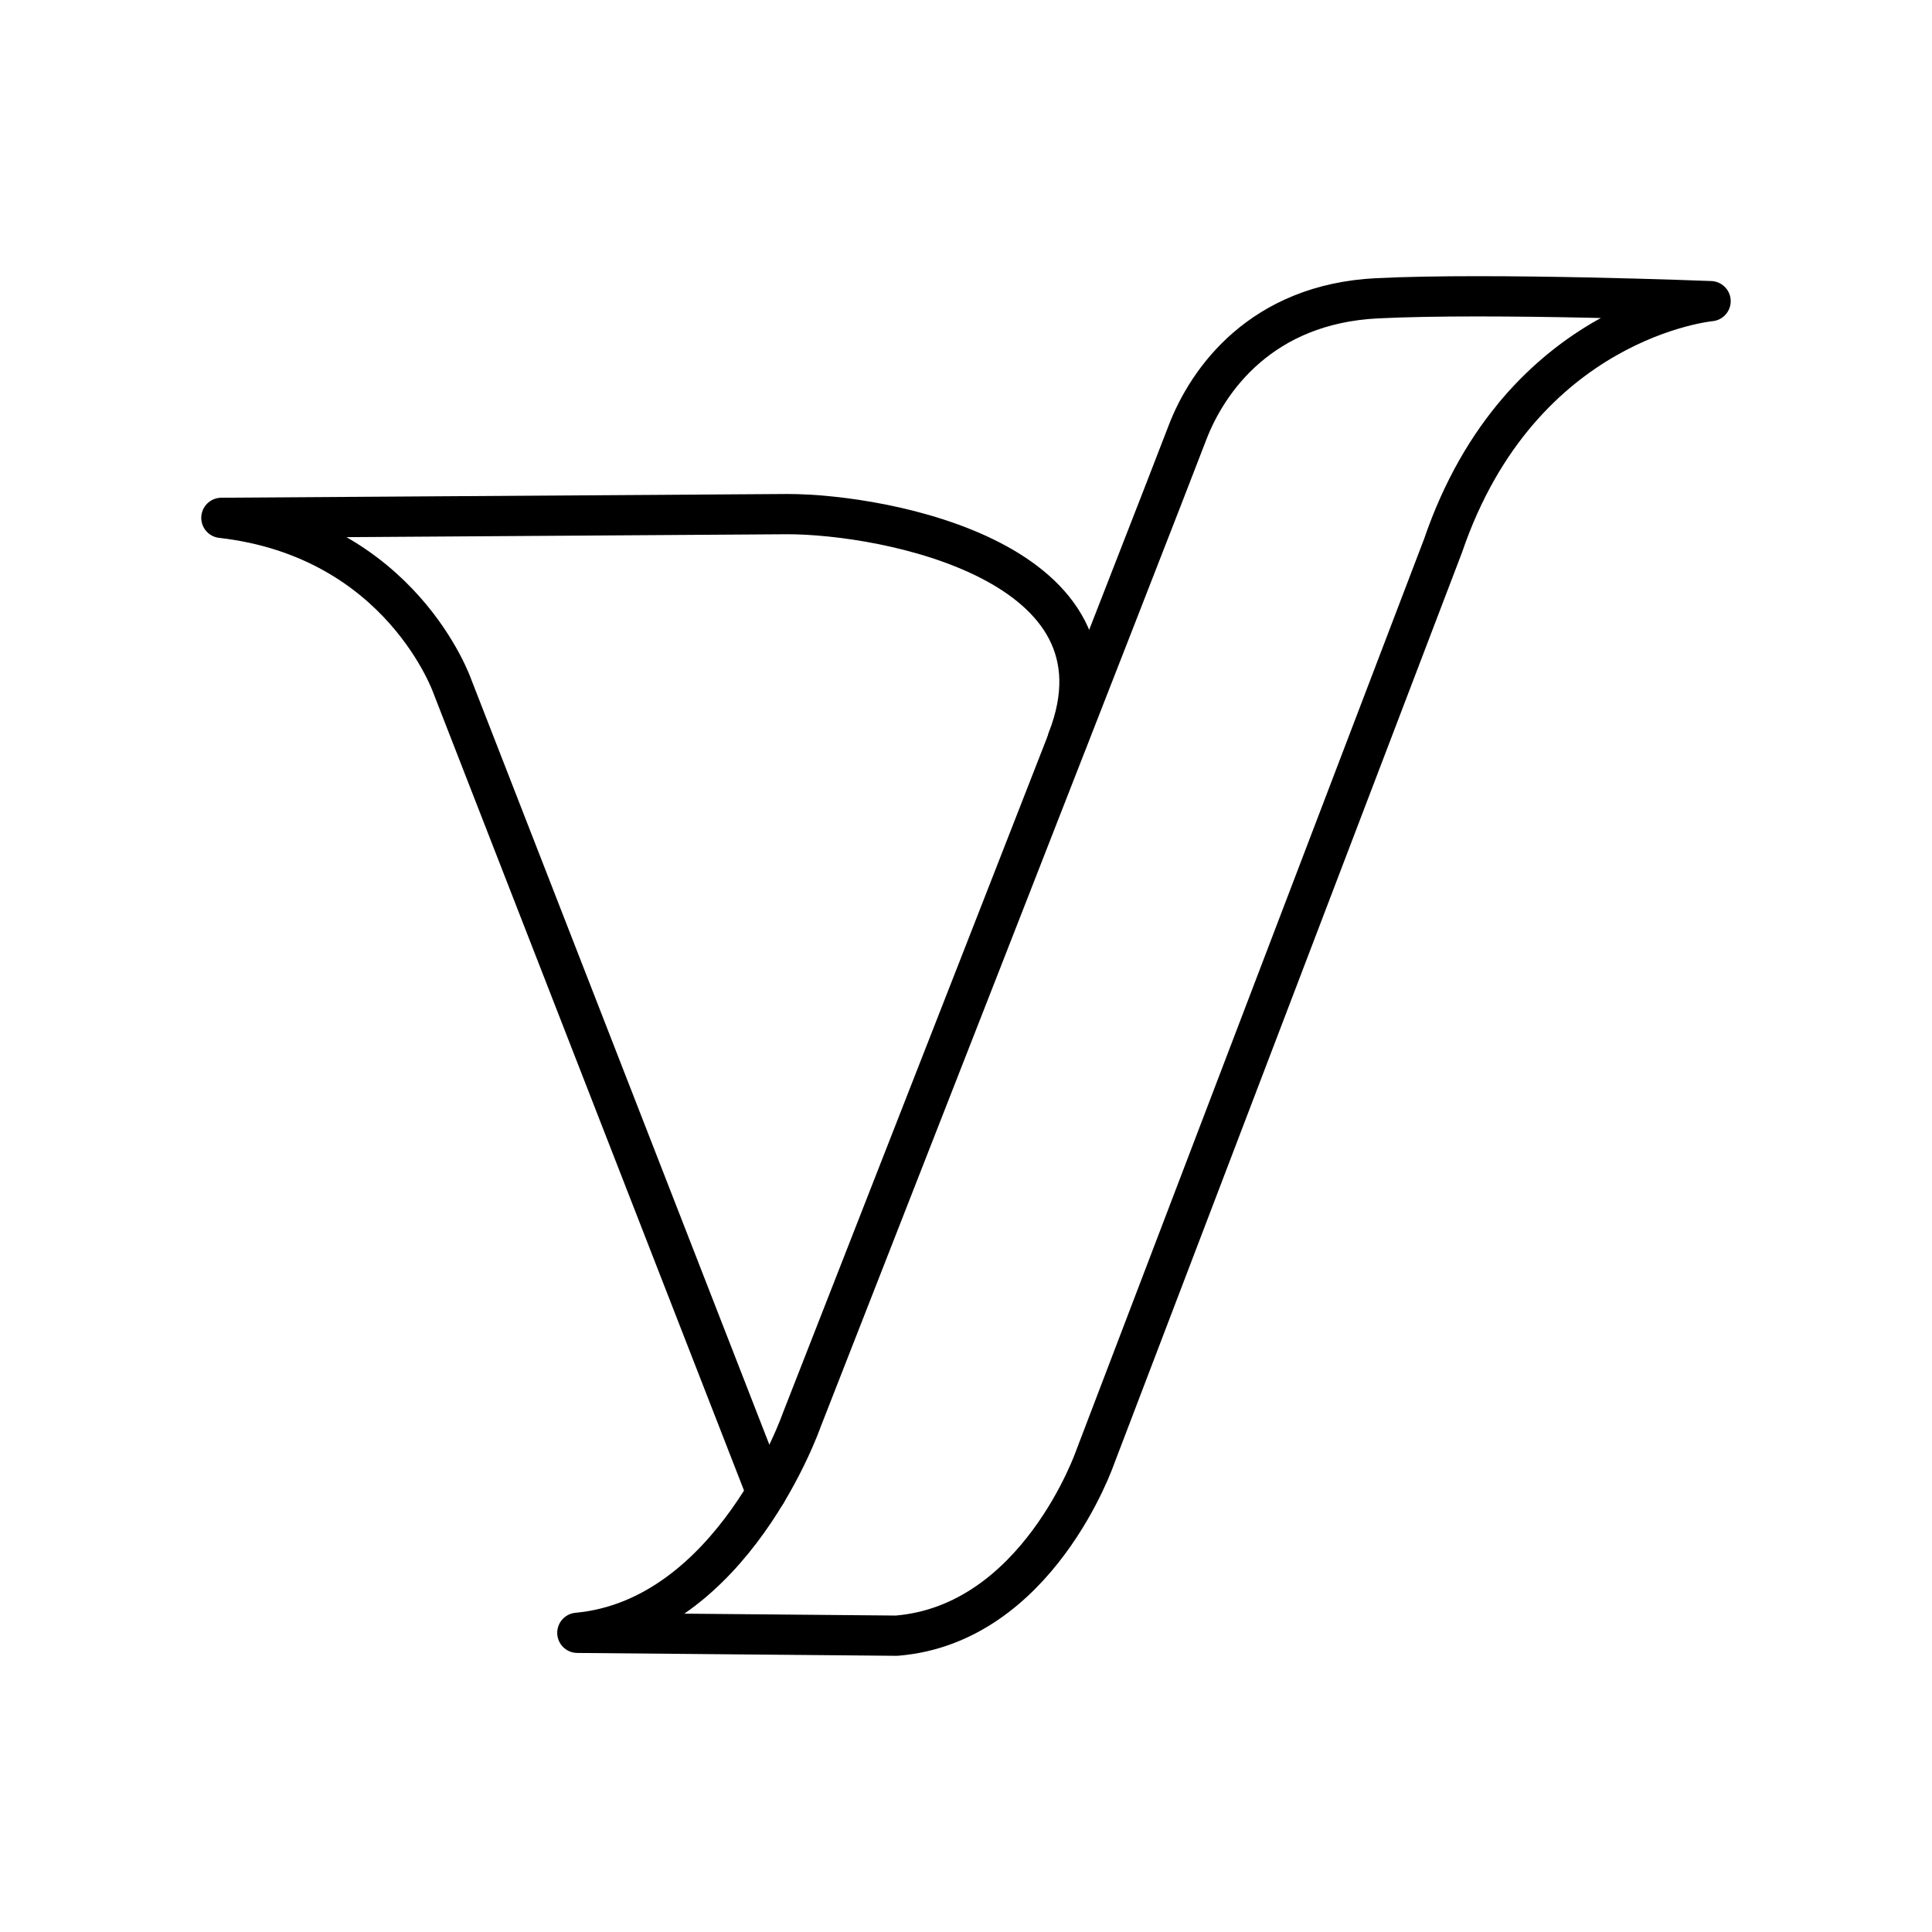 <?xml version="1.0" encoding="UTF-8"?><svg id="b" xmlns="http://www.w3.org/2000/svg" viewBox="0 0 48 48"><defs><style>.e{fill:none;stroke:#000;stroke-linecap:round;stroke-linejoin:round;}</style></defs><path id="c" class="e" d="M19.041,37.082l-7.795-20.011s-1.261-3.691-5.746-4.205l14.062-.093c2.454,0,8.681,1.199,6.961,5.604"/><path id="d" class="e" d="M14.345,40.567c3.859-.357,5.574-5.288,5.574-5.288,0,0,8.885-22.691,9.575-24.51.514-1.353,1.858-3.216,4.716-3.358,2.858-.143,8.289.071,8.289.071,0,0-4.716.429-6.646,6.074l-8.646,22.652s-1.429,4.145-4.931,4.43l-7.932-.071Z"/></svg>